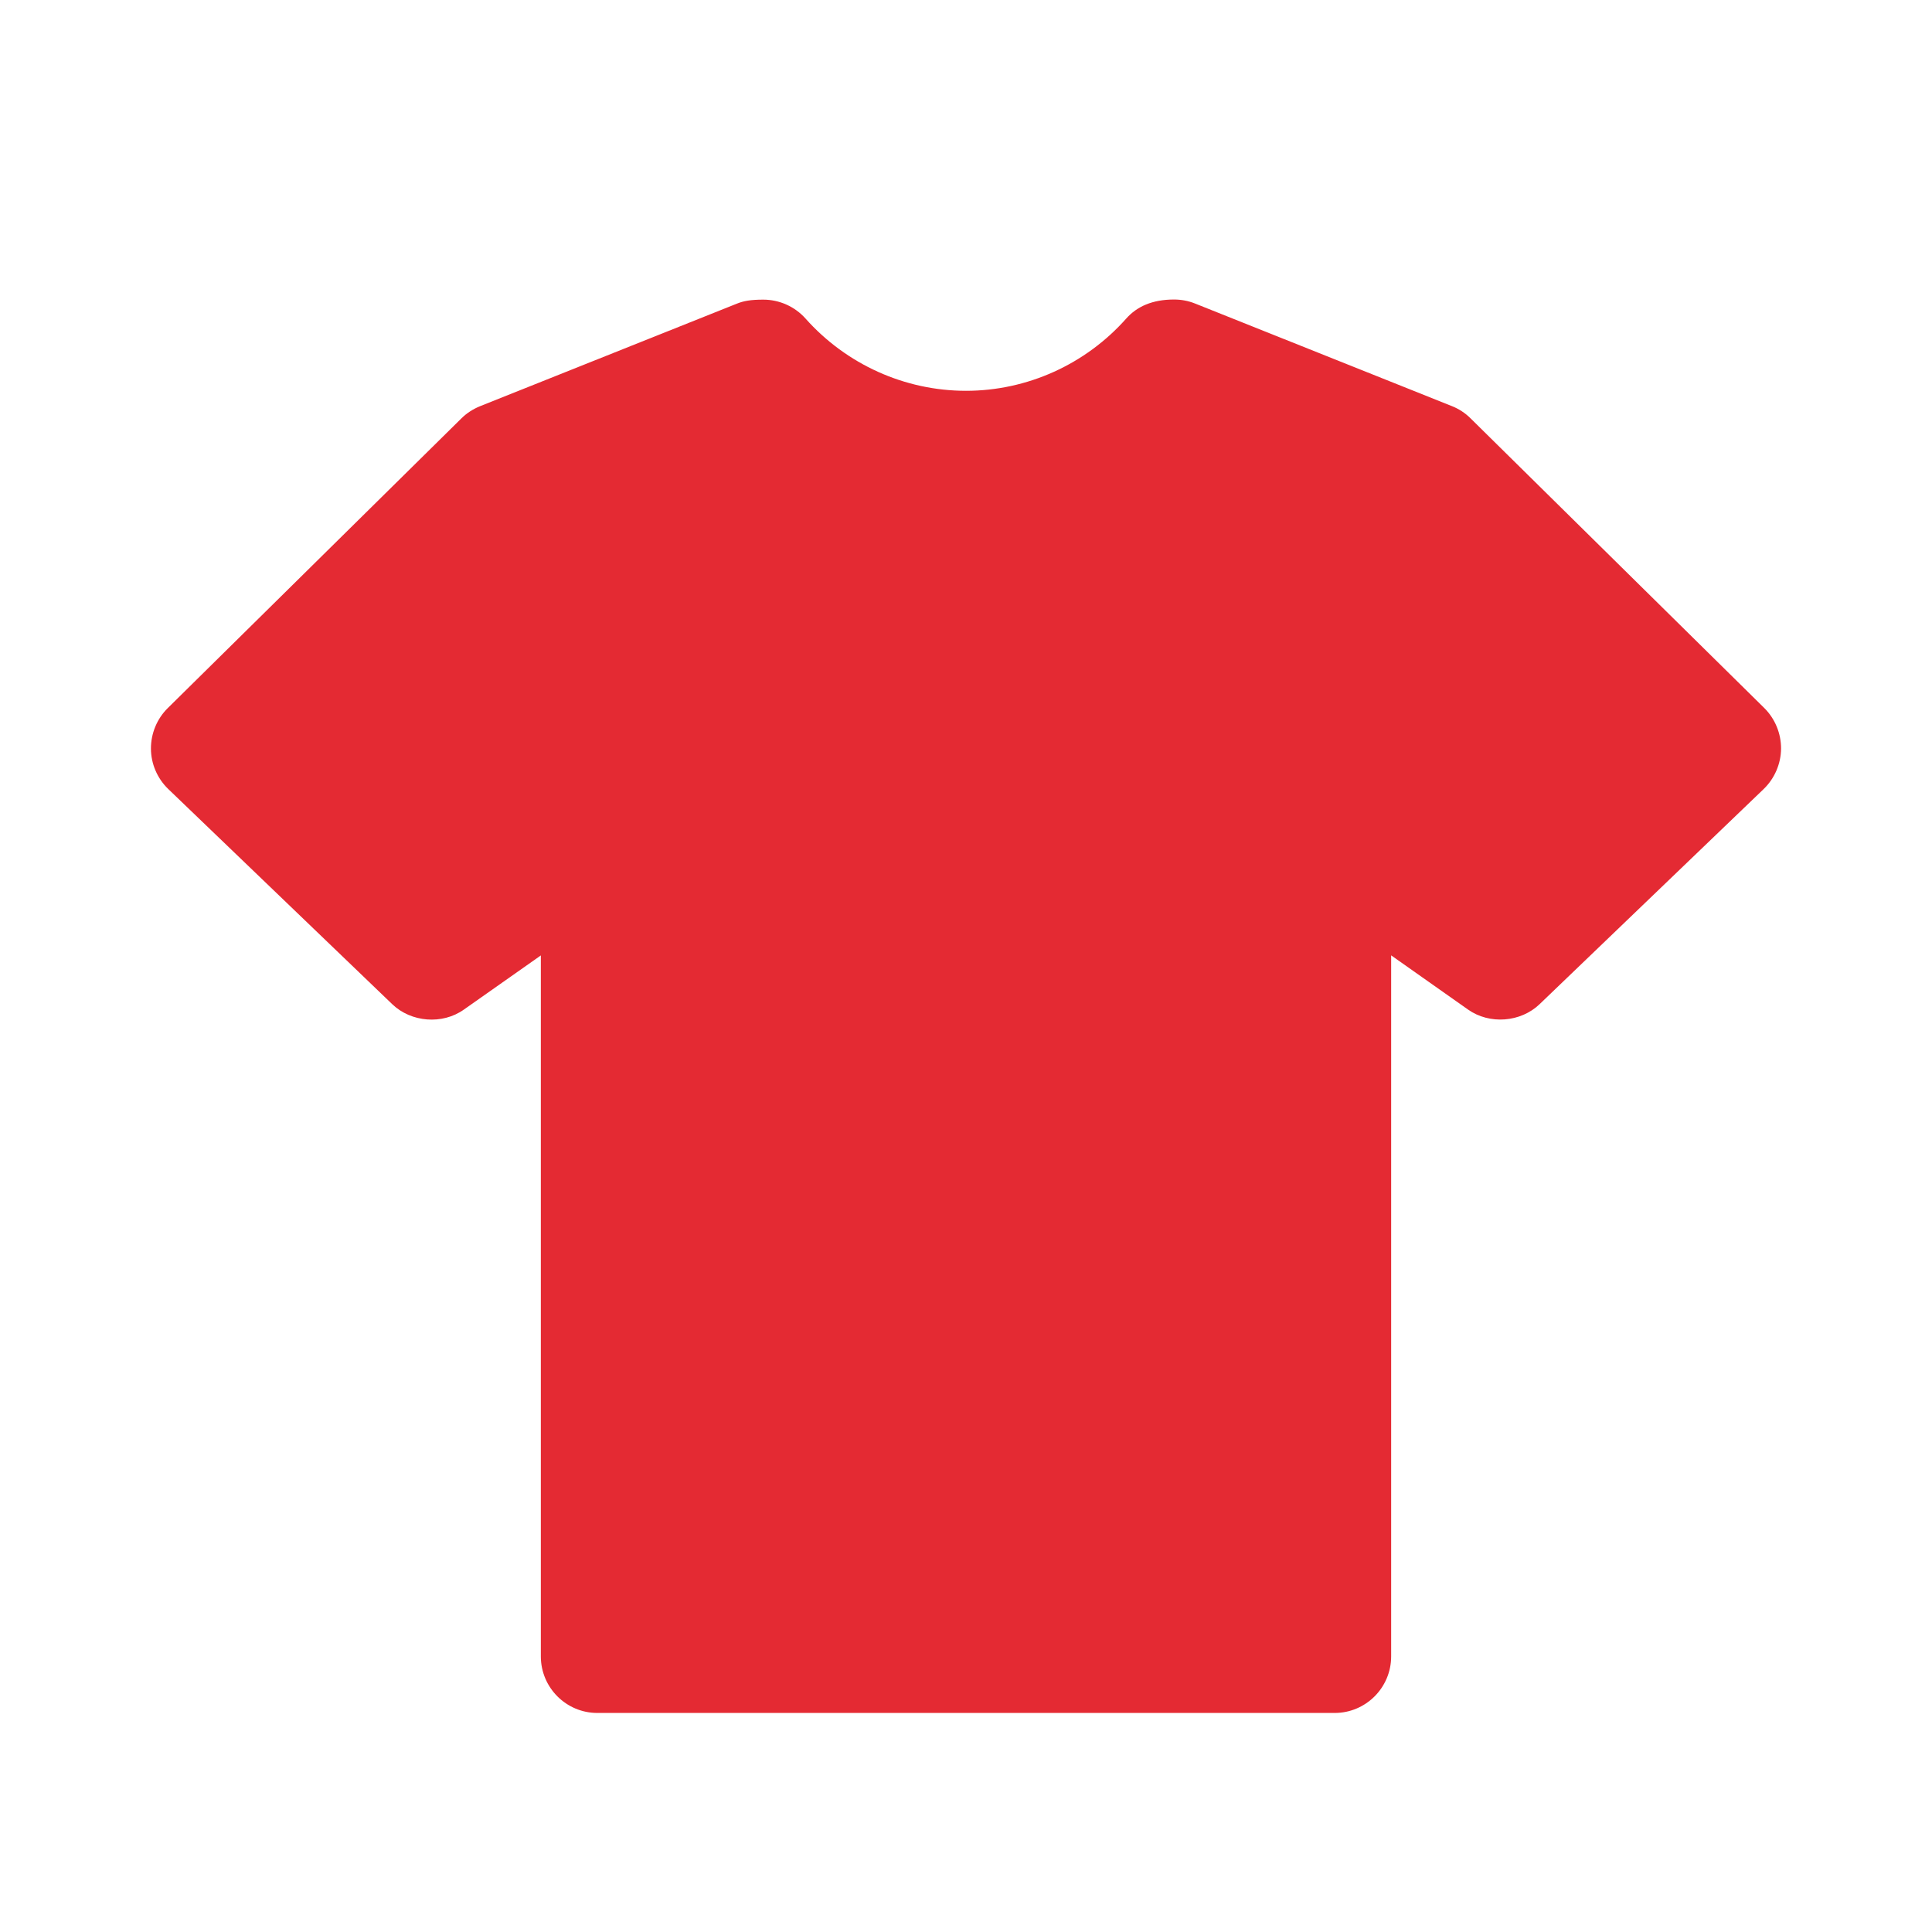 <?xml version="1.0" encoding="utf-8"?>
<!-- Generator: Adobe Illustrator 17.1.0, SVG Export Plug-In . SVG Version: 6.00 Build 0)  -->
<!DOCTYPE svg PUBLIC "-//W3C//DTD SVG 1.1//EN" "http://www.w3.org/Graphics/SVG/1.1/DTD/svg11.dtd">
<svg version="1.1" xmlns="http://www.w3.org/2000/svg" xmlns:xlink="http://www.w3.org/1999/xlink" x="0px" y="0px"
	 viewBox="0 0 32 32" enable-background="new 0 0 32 32" xml:space="preserve">
<g id="original" display="none">
	<g display="inline">
		<g>
			<path fill="#E42933" stroke="#FFFFFF" stroke-miterlimit="10" d="M19.447,4.462h-0.089c-0.41,0-0.8,0.175-1.073,0.482
				c-0.582,0.655-1.415,1.03-2.284,1.03c-0.869,0-1.702-0.376-2.286-1.031c-0.272-0.306-0.663-0.481-1.072-0.481h-0.09
				c-0.182,0-0.363,0.035-0.533,0.103l-4.254,1.7C7.587,6.335,7.425,6.441,7.289,6.575l-4.862,4.797
				C2.152,11.645,1.997,12.017,2,12.404c0.003,0.388,0.162,0.758,0.441,1.026l3.709,3.562c0.276,0.265,0.634,0.4,0.995,0.4
				c0.288,0,0.577-0.086,0.826-0.262l0.487-0.343v10.648c0,0.793,0.643,1.436,1.436,1.436H16h6.106c0.793,0,1.436-0.643,1.436-1.436
				V16.788l0.486,0.342c0.249,0.176,0.539,0.262,0.826,0.262c0.361,0,0.719-0.135,0.995-0.4l3.71-3.562
				c0.28-0.268,0.439-0.638,0.441-1.026c0.003-0.388-0.152-0.76-0.427-1.032L24.71,6.575c-0.136-0.134-0.298-0.24-0.476-0.311
				l-4.255-1.7C19.81,4.496,19.629,4.462,19.447,4.462L19.447,4.462z"/>
		</g>
	</g>
</g>
<g id="expanded">
	<g>
		<g>
			<g>
				<path fill="#E42A33" d="M8.958,15.825v11.61c0,0.517,0.42,0.937,0.936,0.937h12.212c0.516,0,0.936-0.42,0.936-0.937V15.824
					l1.274,0.898c0.356,0.251,0.871,0.212,1.186-0.091l3.71-3.562c0.181-0.175,0.286-0.418,0.288-0.669
					c0.001-0.252-0.1-0.497-0.279-0.674l-4.863-4.796c-0.089-0.089-0.193-0.157-0.311-0.204l-4.254-1.699
					c-0.11-0.044-0.227-0.066-0.348-0.066c-0.356,0-0.611,0.114-0.789,0.313C17.981,6.036,17.012,6.473,16,6.473
					c-1.013,0-1.982-0.437-2.659-1.198c-0.177-0.198-0.432-0.312-0.699-0.312c-0.211,0-0.327,0.022-0.436,0.066L7.951,6.728
					c-0.117,0.048-0.222,0.115-0.31,0.203l-4.862,4.797C2.6,11.904,2.499,12.149,2.5,12.401c0.001,0.251,0.106,0.494,0.288,0.669
					l3.708,3.562c0.314,0.302,0.831,0.343,1.187,0.09L8.958,15.825z"/>
			</g>
		</g>
	</g>
</g>
</svg>
